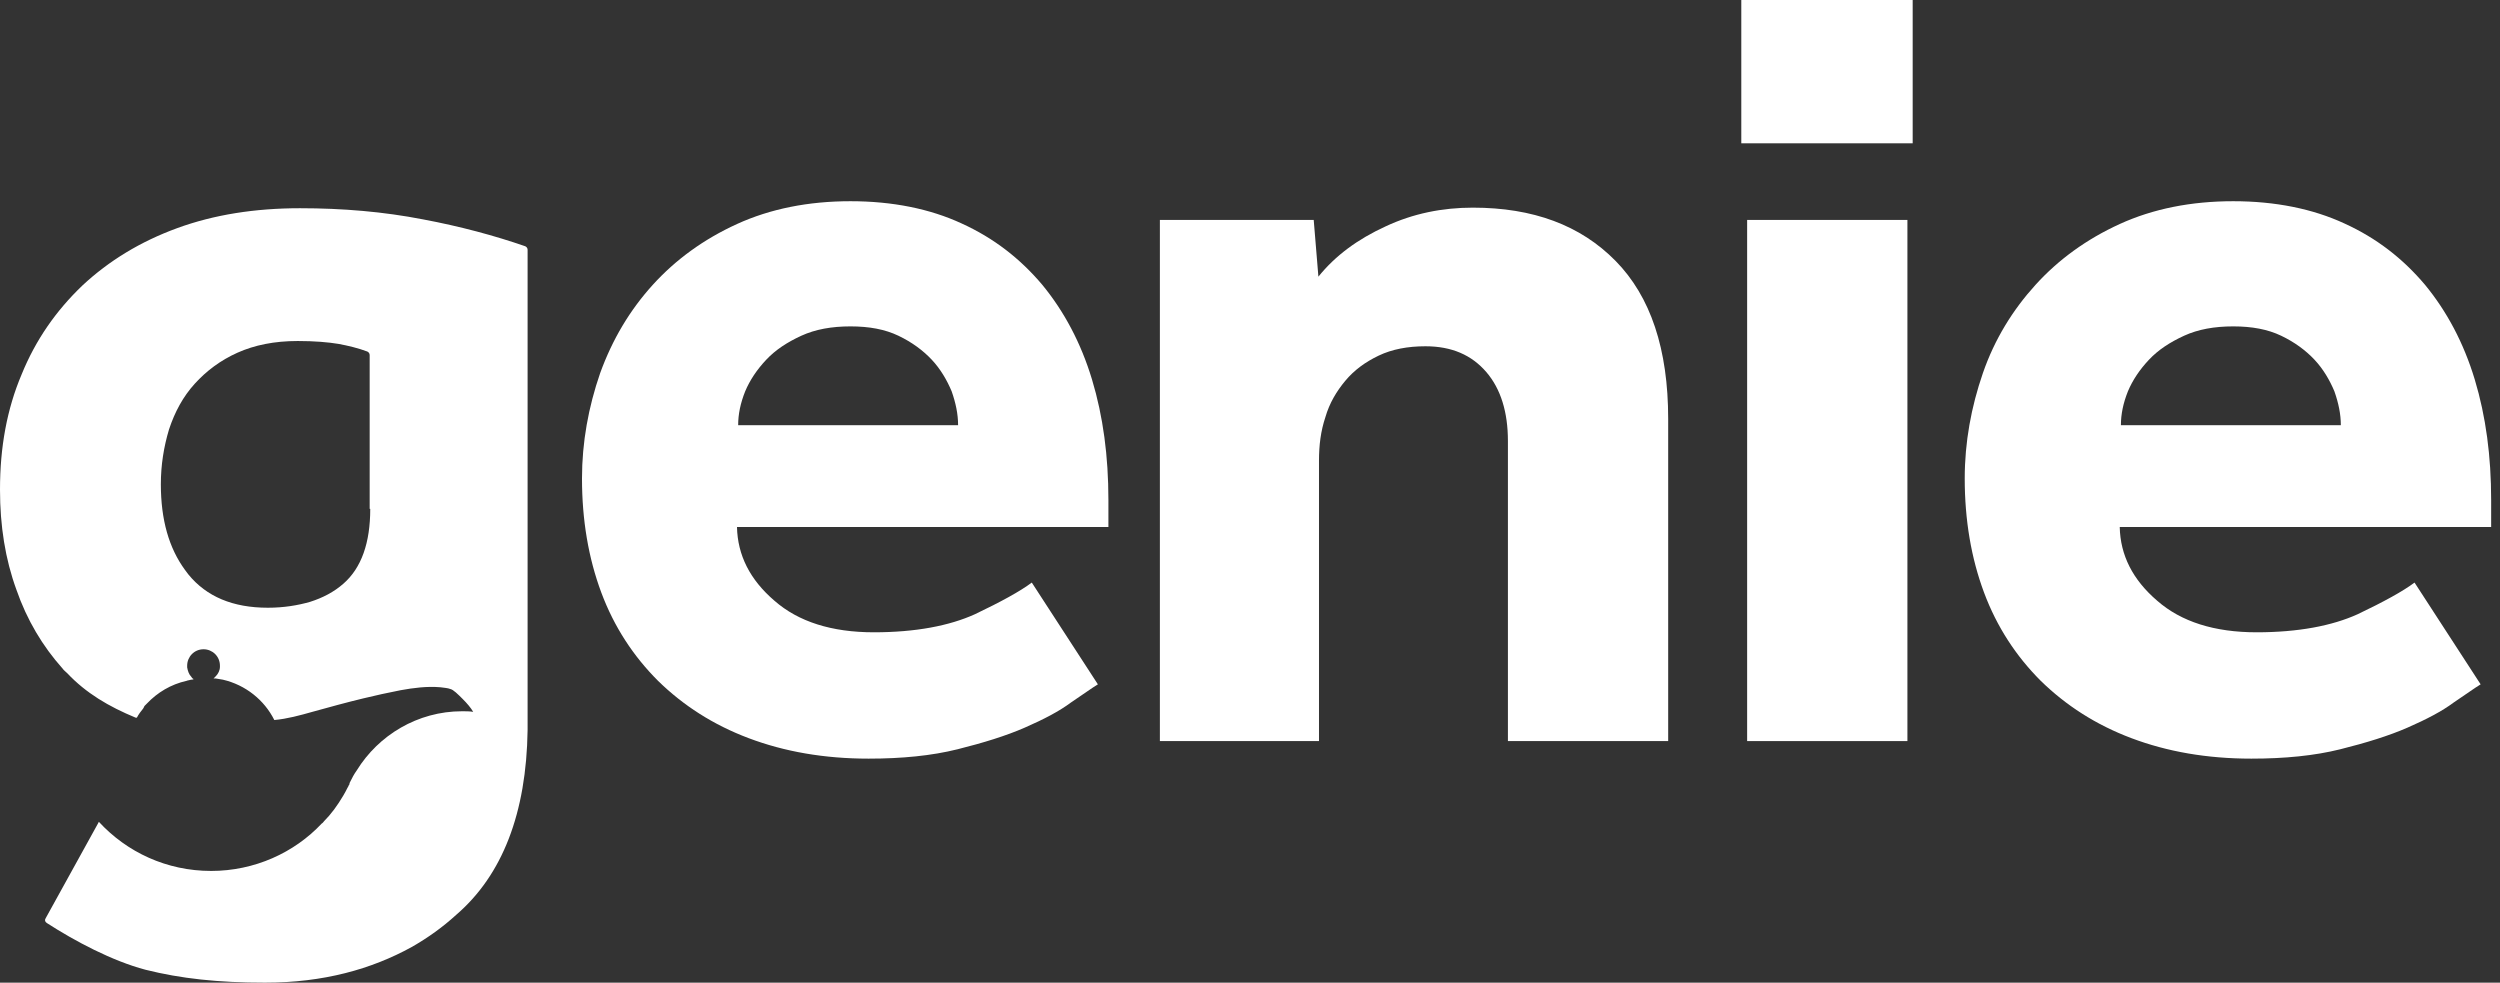<svg width="173" height="68" viewBox="0 0 173 68" fill="none" xmlns="http://www.w3.org/2000/svg">
<rect x="0" y="0" width="173" height="68" fill="#333333" stroke="none"/>
<g clip-path="url(#clip0)">
<path d="M72.129 19.712C70.591 17.89 68.769 16.474 66.543 15.462C64.357 14.45 61.767 13.924 58.852 13.924C55.938 13.924 53.307 14.45 51 15.502C48.693 16.555 46.75 17.971 45.171 19.712C43.593 21.452 42.379 23.476 41.529 25.824C40.719 28.171 40.274 30.6 40.274 33.109C40.274 35.983 40.719 38.614 41.609 41.002C42.5 43.391 43.836 45.414 45.536 47.114C47.276 48.814 49.34 50.15 51.809 51.081C54.279 52.012 57.031 52.498 60.107 52.498C62.414 52.498 64.479 52.295 66.26 51.85C68.04 51.405 69.619 50.919 70.914 50.352C72.21 49.786 73.302 49.219 74.112 48.612C74.962 48.045 75.569 47.6 75.974 47.357L71.4 40.314C70.591 40.921 69.255 41.65 67.474 42.5C65.693 43.309 63.345 43.755 60.471 43.755C57.557 43.755 55.25 43.026 53.59 41.569C51.891 40.112 51.041 38.412 51 36.469H76.702V34.607C76.702 31.571 76.338 28.819 75.569 26.269C74.8 23.719 73.626 21.533 72.129 19.712ZM51.081 29.426C51.081 28.657 51.243 27.888 51.567 27.079C51.891 26.309 52.376 25.581 53.024 24.893C53.671 24.205 54.481 23.679 55.452 23.233C56.424 22.788 57.557 22.586 58.852 22.586C60.148 22.586 61.24 22.788 62.171 23.233C63.102 23.679 63.871 24.245 64.479 24.893C65.086 25.541 65.531 26.309 65.855 27.079C66.138 27.888 66.3 28.657 66.3 29.426H51.081Z" fill="white"/>
<path d="M101.919 14.369C99.814 14.369 97.79 14.774 95.888 15.664C93.945 16.555 92.407 17.688 91.233 19.145L90.909 15.219H80.305H80.264V51.283H91.274V31.895C91.274 30.802 91.395 29.831 91.719 28.86C92.002 27.888 92.488 27.079 93.095 26.35C93.702 25.621 94.471 25.055 95.402 24.61C96.333 24.164 97.426 23.962 98.641 23.962C100.462 23.962 101.838 24.569 102.85 25.743C103.862 26.917 104.348 28.536 104.348 30.519V51.283H115.438V28.981C115.438 24.164 114.224 20.521 111.795 18.052C109.367 15.583 106.088 14.369 101.919 14.369Z" fill="white"/>
<path d="M131.993 15.219H120.902V51.283H131.993V15.219Z" fill="white"/>
<path d="M132.357 0H120.498V9.917H132.357V0Z" fill="white"/>
<path d="M172.388 34.607C172.388 31.571 172.024 28.819 171.255 26.269C170.486 23.719 169.312 21.533 167.814 19.712C166.276 17.89 164.455 16.474 162.229 15.462C160.043 14.45 157.452 13.924 154.538 13.924C151.624 13.924 148.993 14.45 146.686 15.502C144.379 16.555 142.436 17.971 140.857 19.712C139.279 21.452 138.024 23.476 137.214 25.824C136.405 28.171 135.959 30.6 135.959 33.109C135.959 35.983 136.405 38.614 137.295 41.002C138.186 43.391 139.521 45.414 141.221 47.114C142.962 48.814 145.026 50.15 147.495 51.081C149.964 52.012 152.717 52.498 155.793 52.498C158.1 52.498 160.164 52.295 161.945 51.85C163.726 51.405 165.305 50.919 166.6 50.352C167.895 49.786 168.988 49.219 169.798 48.612C170.648 48.045 171.255 47.6 171.66 47.357L167.086 40.314C166.276 40.921 164.94 41.65 163.16 42.5C161.379 43.309 159.031 43.755 156.157 43.755C153.243 43.755 150.936 43.026 149.276 41.569C147.576 40.112 146.726 38.412 146.686 36.469H172.388V34.607ZM146.767 29.426C146.767 28.657 146.929 27.888 147.252 27.079C147.576 26.309 148.062 25.581 148.709 24.893C149.357 24.205 150.167 23.679 151.138 23.233C152.109 22.788 153.243 22.586 154.538 22.586C155.833 22.586 156.926 22.788 157.857 23.233C158.788 23.679 159.557 24.245 160.164 24.893C160.771 25.541 161.217 26.309 161.54 27.079C161.824 27.888 161.986 28.657 161.986 29.426H146.767Z" fill="white"/>
<path d="M36.348 17.041C34.243 16.312 31.855 15.664 29.264 15.179C26.552 14.652 23.719 14.409 20.764 14.409C17.648 14.409 14.814 14.855 12.264 15.786C9.714 16.717 7.529 18.052 5.707 19.752C3.886 21.493 2.469 23.517 1.498 25.905C0.486 28.293 0 30.924 0 33.879C0 36.388 0.364 38.695 1.133 40.8C1.862 42.905 2.955 44.726 4.331 46.264C4.412 46.386 4.533 46.467 4.655 46.588C5.95 47.964 7.529 48.895 9.39 49.664H9.471C9.593 49.421 9.755 49.219 9.917 49.017C9.917 48.976 9.957 48.976 9.957 48.936L9.998 48.855C10.038 48.814 10.079 48.774 10.119 48.733L10.159 48.693C10.888 47.924 11.819 47.357 12.912 47.114C12.993 47.074 13.114 47.074 13.236 47.033C13.276 47.033 13.357 47.033 13.398 46.993C13.317 46.952 13.276 46.912 13.236 46.831C13.074 46.669 12.993 46.426 12.952 46.183C12.952 46.143 12.952 46.102 12.952 46.062C12.952 45.455 13.438 44.929 14.086 44.929C14.693 44.929 15.219 45.414 15.219 46.062C15.219 46.102 15.219 46.102 15.219 46.143C15.219 46.386 15.098 46.629 14.936 46.791C14.895 46.831 14.855 46.871 14.774 46.952C14.814 46.952 14.855 46.952 14.936 46.952C15.098 46.993 15.259 46.993 15.421 47.033C17 47.398 18.295 48.45 18.983 49.826C19.874 49.745 20.764 49.502 21.614 49.26C22.788 48.936 23.962 48.612 25.136 48.329C25.986 48.126 26.876 47.924 27.726 47.762C28.617 47.6 29.548 47.479 30.479 47.559C30.721 47.6 30.964 47.6 31.167 47.681C31.369 47.721 31.693 48.045 32.017 48.369C32.3 48.652 32.583 48.976 32.745 49.26C32.502 49.219 32.26 49.219 31.976 49.219C28.9 49.219 26.188 50.879 24.691 53.307C24.488 53.59 24.367 53.833 24.205 54.157C24.164 54.238 24.205 54.285 24.124 54.359C24.124 54.369 24.083 54.481 24.043 54.521C23.962 54.683 23.881 54.845 23.759 55.048C23.355 55.736 22.91 56.343 22.424 56.829C22.383 56.869 22.343 56.95 22.262 56.99C20.36 59.014 17.607 60.269 14.612 60.269C11.536 60.269 8.783 58.974 6.84 56.869L6.8 56.95L3.157 63.548C3.076 63.669 3.117 63.791 3.238 63.871C5.181 65.126 7.771 66.502 10.079 67.109C12.507 67.717 15.098 68 18.336 68C22.383 68 25.702 67.069 28.495 65.531C29.629 64.883 30.64 64.155 31.571 63.305C34.769 60.552 36.429 56.262 36.51 50.514C36.51 50.393 36.51 50.231 36.51 50.109V17.283C36.51 17.162 36.429 17.081 36.348 17.041ZM23.759 40.395C23.112 40.962 22.343 41.367 21.452 41.65C20.602 41.893 19.631 42.055 18.538 42.055C16.11 42.055 14.288 41.286 13.033 39.748C12.952 39.626 12.871 39.545 12.79 39.424C11.698 37.926 11.131 35.983 11.131 33.514C11.131 32.179 11.333 30.924 11.698 29.709C12.102 28.495 12.669 27.443 13.479 26.552C14.288 25.662 15.259 24.933 16.433 24.407C17.607 23.881 18.983 23.598 20.602 23.598C21.776 23.598 22.707 23.679 23.436 23.8C24.083 23.921 24.771 24.083 25.419 24.326C25.5 24.367 25.581 24.448 25.581 24.569V35.214H25.621C25.621 37.562 25.014 39.302 23.759 40.395Z" fill="white"/>
</g>
<defs>
<clipPath id="clip0">
<rect width="172.388" height="68" fill="white"/>
</clipPath>
</defs>
</svg>
